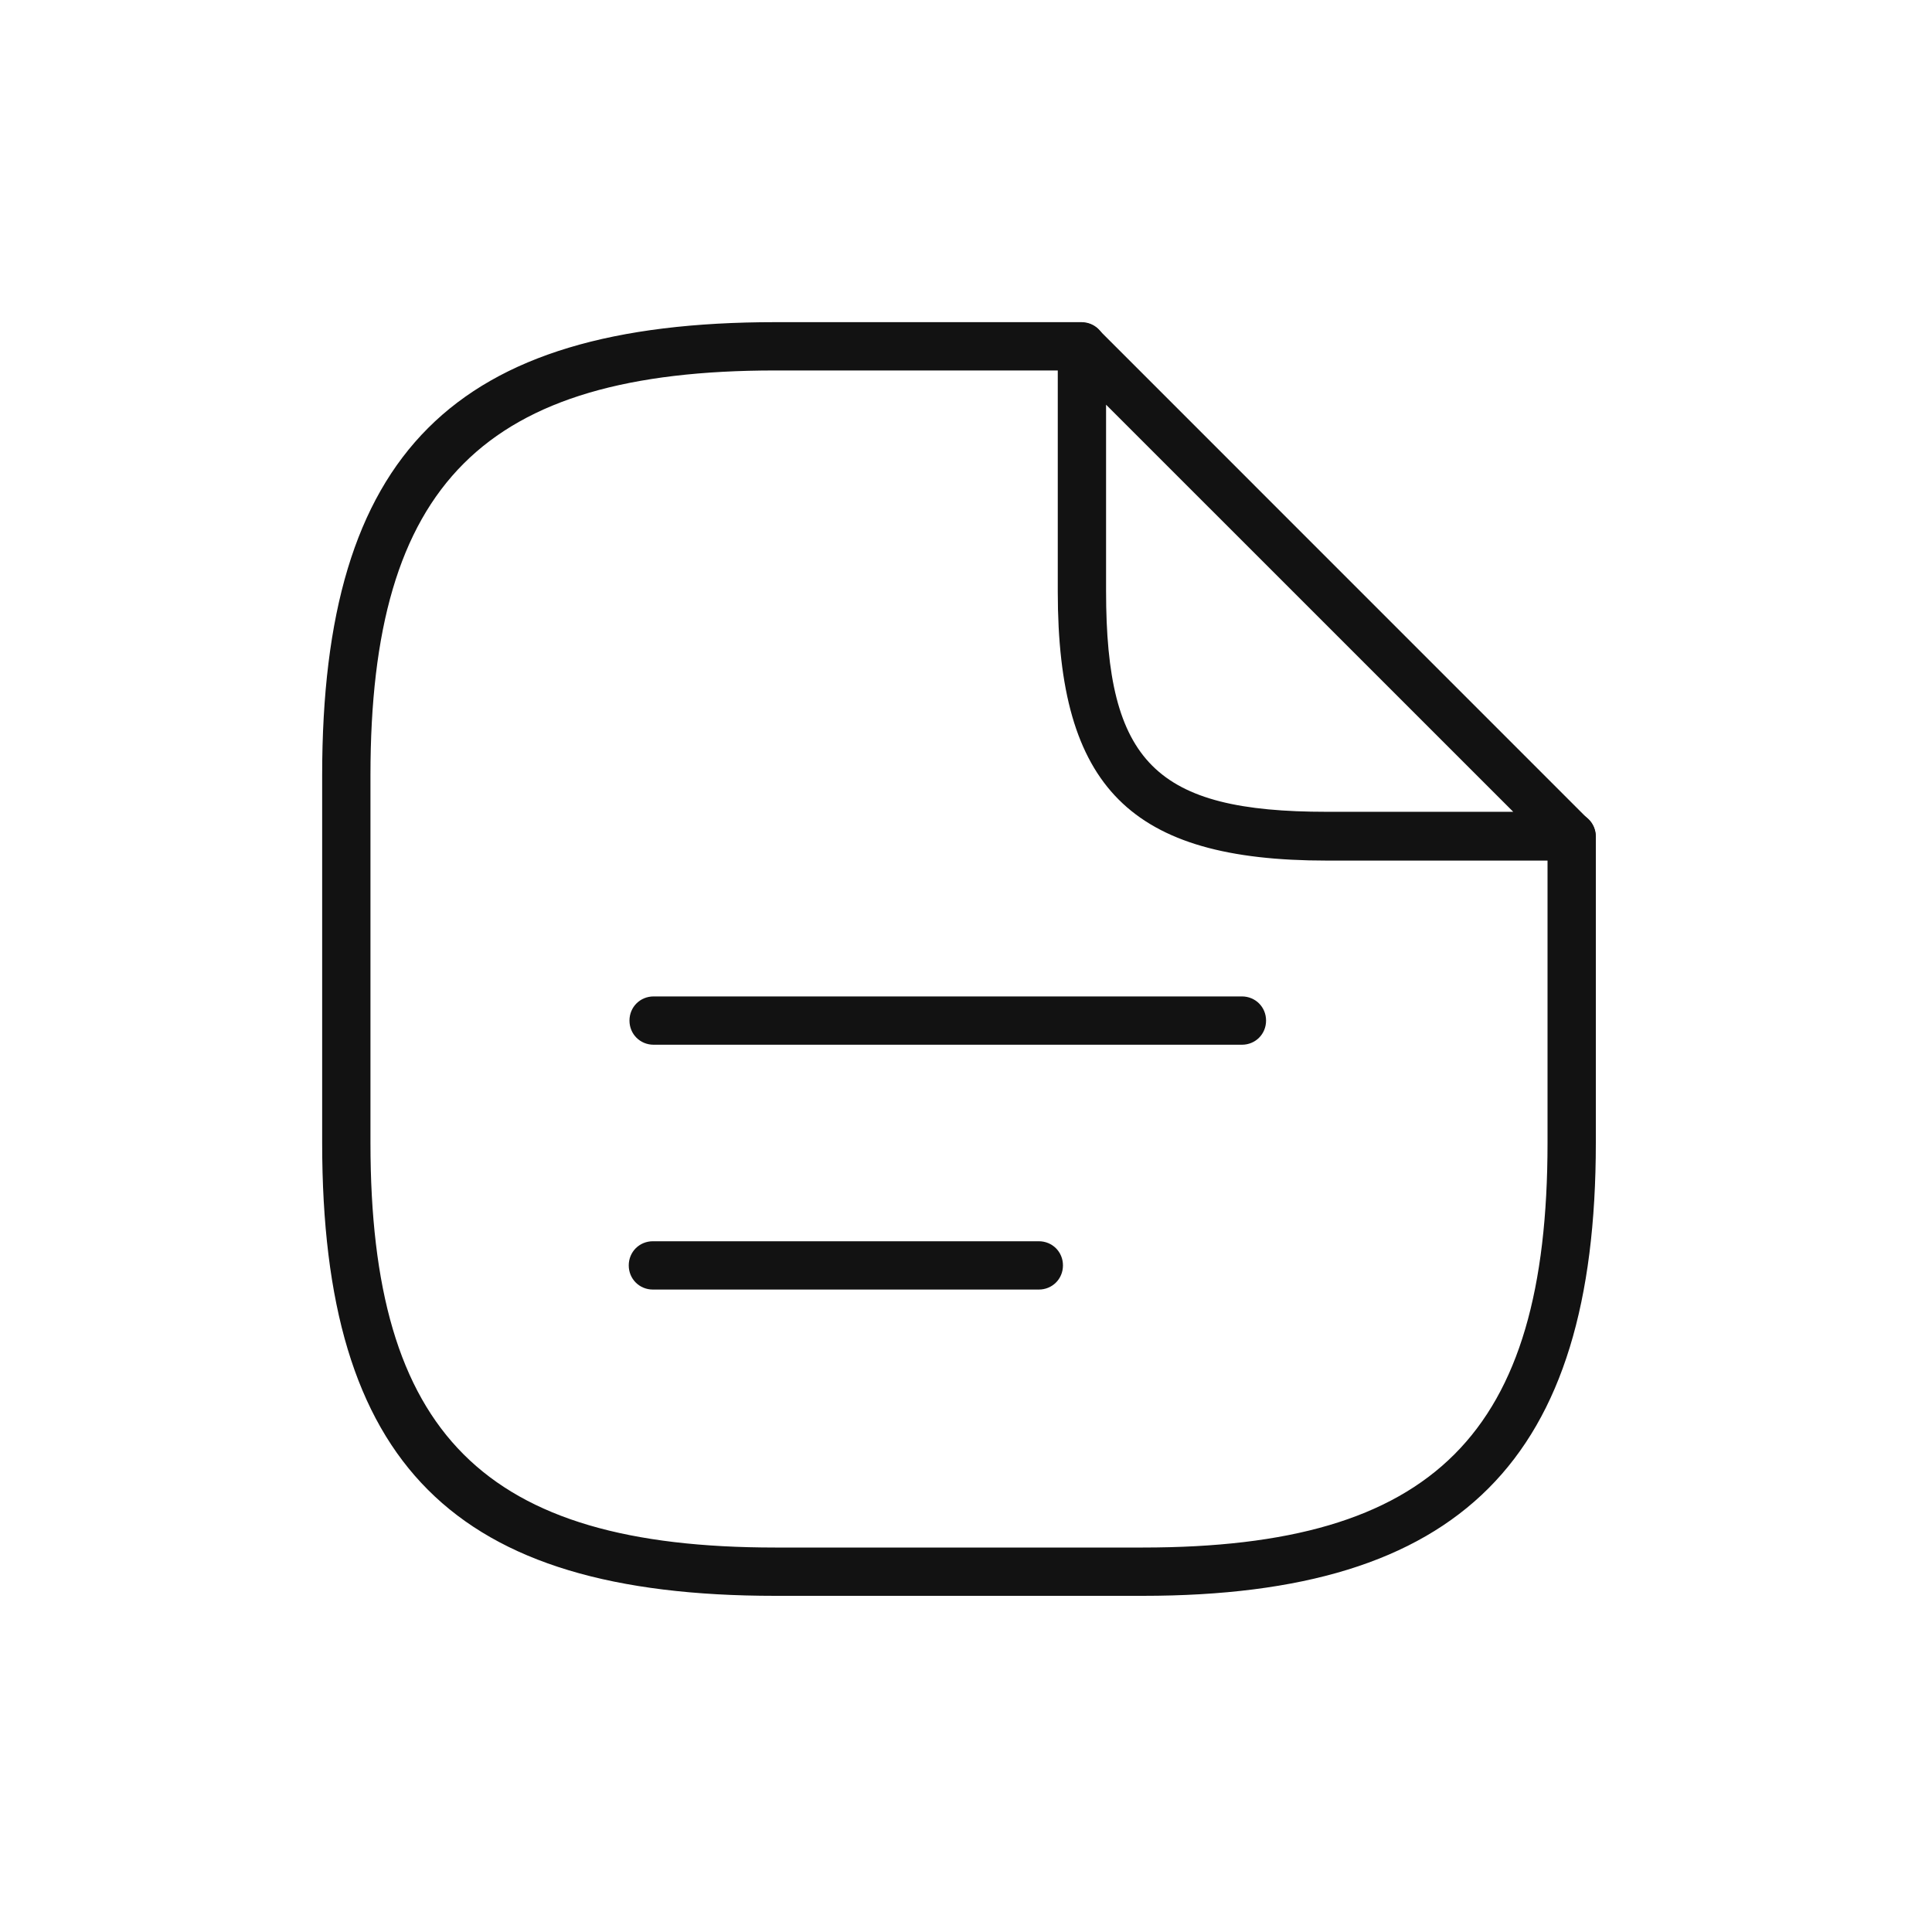 <svg width="32" height="32" viewBox="0 0 32 32" fill="none" xmlns="http://www.w3.org/2000/svg">
<g clip-path="url(#clip0_8899_28584)">
<path d="M18.928 26.432H12.84C7.512 26.432 5.336 24.256 5.336 18.928V12.84C5.336 7.512 7.512 5.336 12.84 5.336H17.912C18.136 5.336 18.312 5.512 18.312 5.736C18.312 5.96 18.136 6.136 17.912 6.136H12.84C8.016 6.136 6.136 8.016 6.136 12.84V18.928C6.136 23.752 8.016 25.632 12.84 25.632H18.928C23.752 25.632 25.632 23.752 25.632 18.928V13.856C25.632 13.632 25.808 13.456 26.032 13.456C26.256 13.456 26.432 13.632 26.432 13.856V18.928C26.432 24.184 24.192 26.432 18.928 26.432Z" fill="#121212"/>
<path d="M26.032 14.254H21.976C18.727 14.254 17.52 13.046 17.52 9.798V5.742C17.52 5.582 17.616 5.438 17.767 5.374C17.919 5.31 18.087 5.35 18.2 5.462L26.311 13.574C26.424 13.686 26.463 13.862 26.399 14.006C26.335 14.15 26.192 14.254 26.032 14.254ZM18.32 6.702V9.79C18.32 12.63 19.143 13.446 21.976 13.446H25.064L18.311 6.694L18.32 6.702Z" fill="#121212"/>
<path d="M20.57 17.304H10.826C10.602 17.304 10.426 17.128 10.426 16.904C10.426 16.68 10.602 16.504 10.826 16.504H20.57C20.794 16.504 20.97 16.68 20.97 16.904C20.97 17.128 20.794 17.304 20.57 17.304Z" fill="#121212"/>
<path d="M17.206 21.359H10.814C10.59 21.359 10.414 21.183 10.414 20.959C10.414 20.735 10.59 20.559 10.814 20.559H17.206C17.43 20.559 17.606 20.735 17.606 20.959C17.606 21.183 17.43 21.359 17.206 21.359Z" fill="#121212"/>
</g>
<defs>
<clipPath id="clip0_8899_28584">
<rect width="32" height="32" fill="white"/>
</clipPath>
</defs>
</svg>
